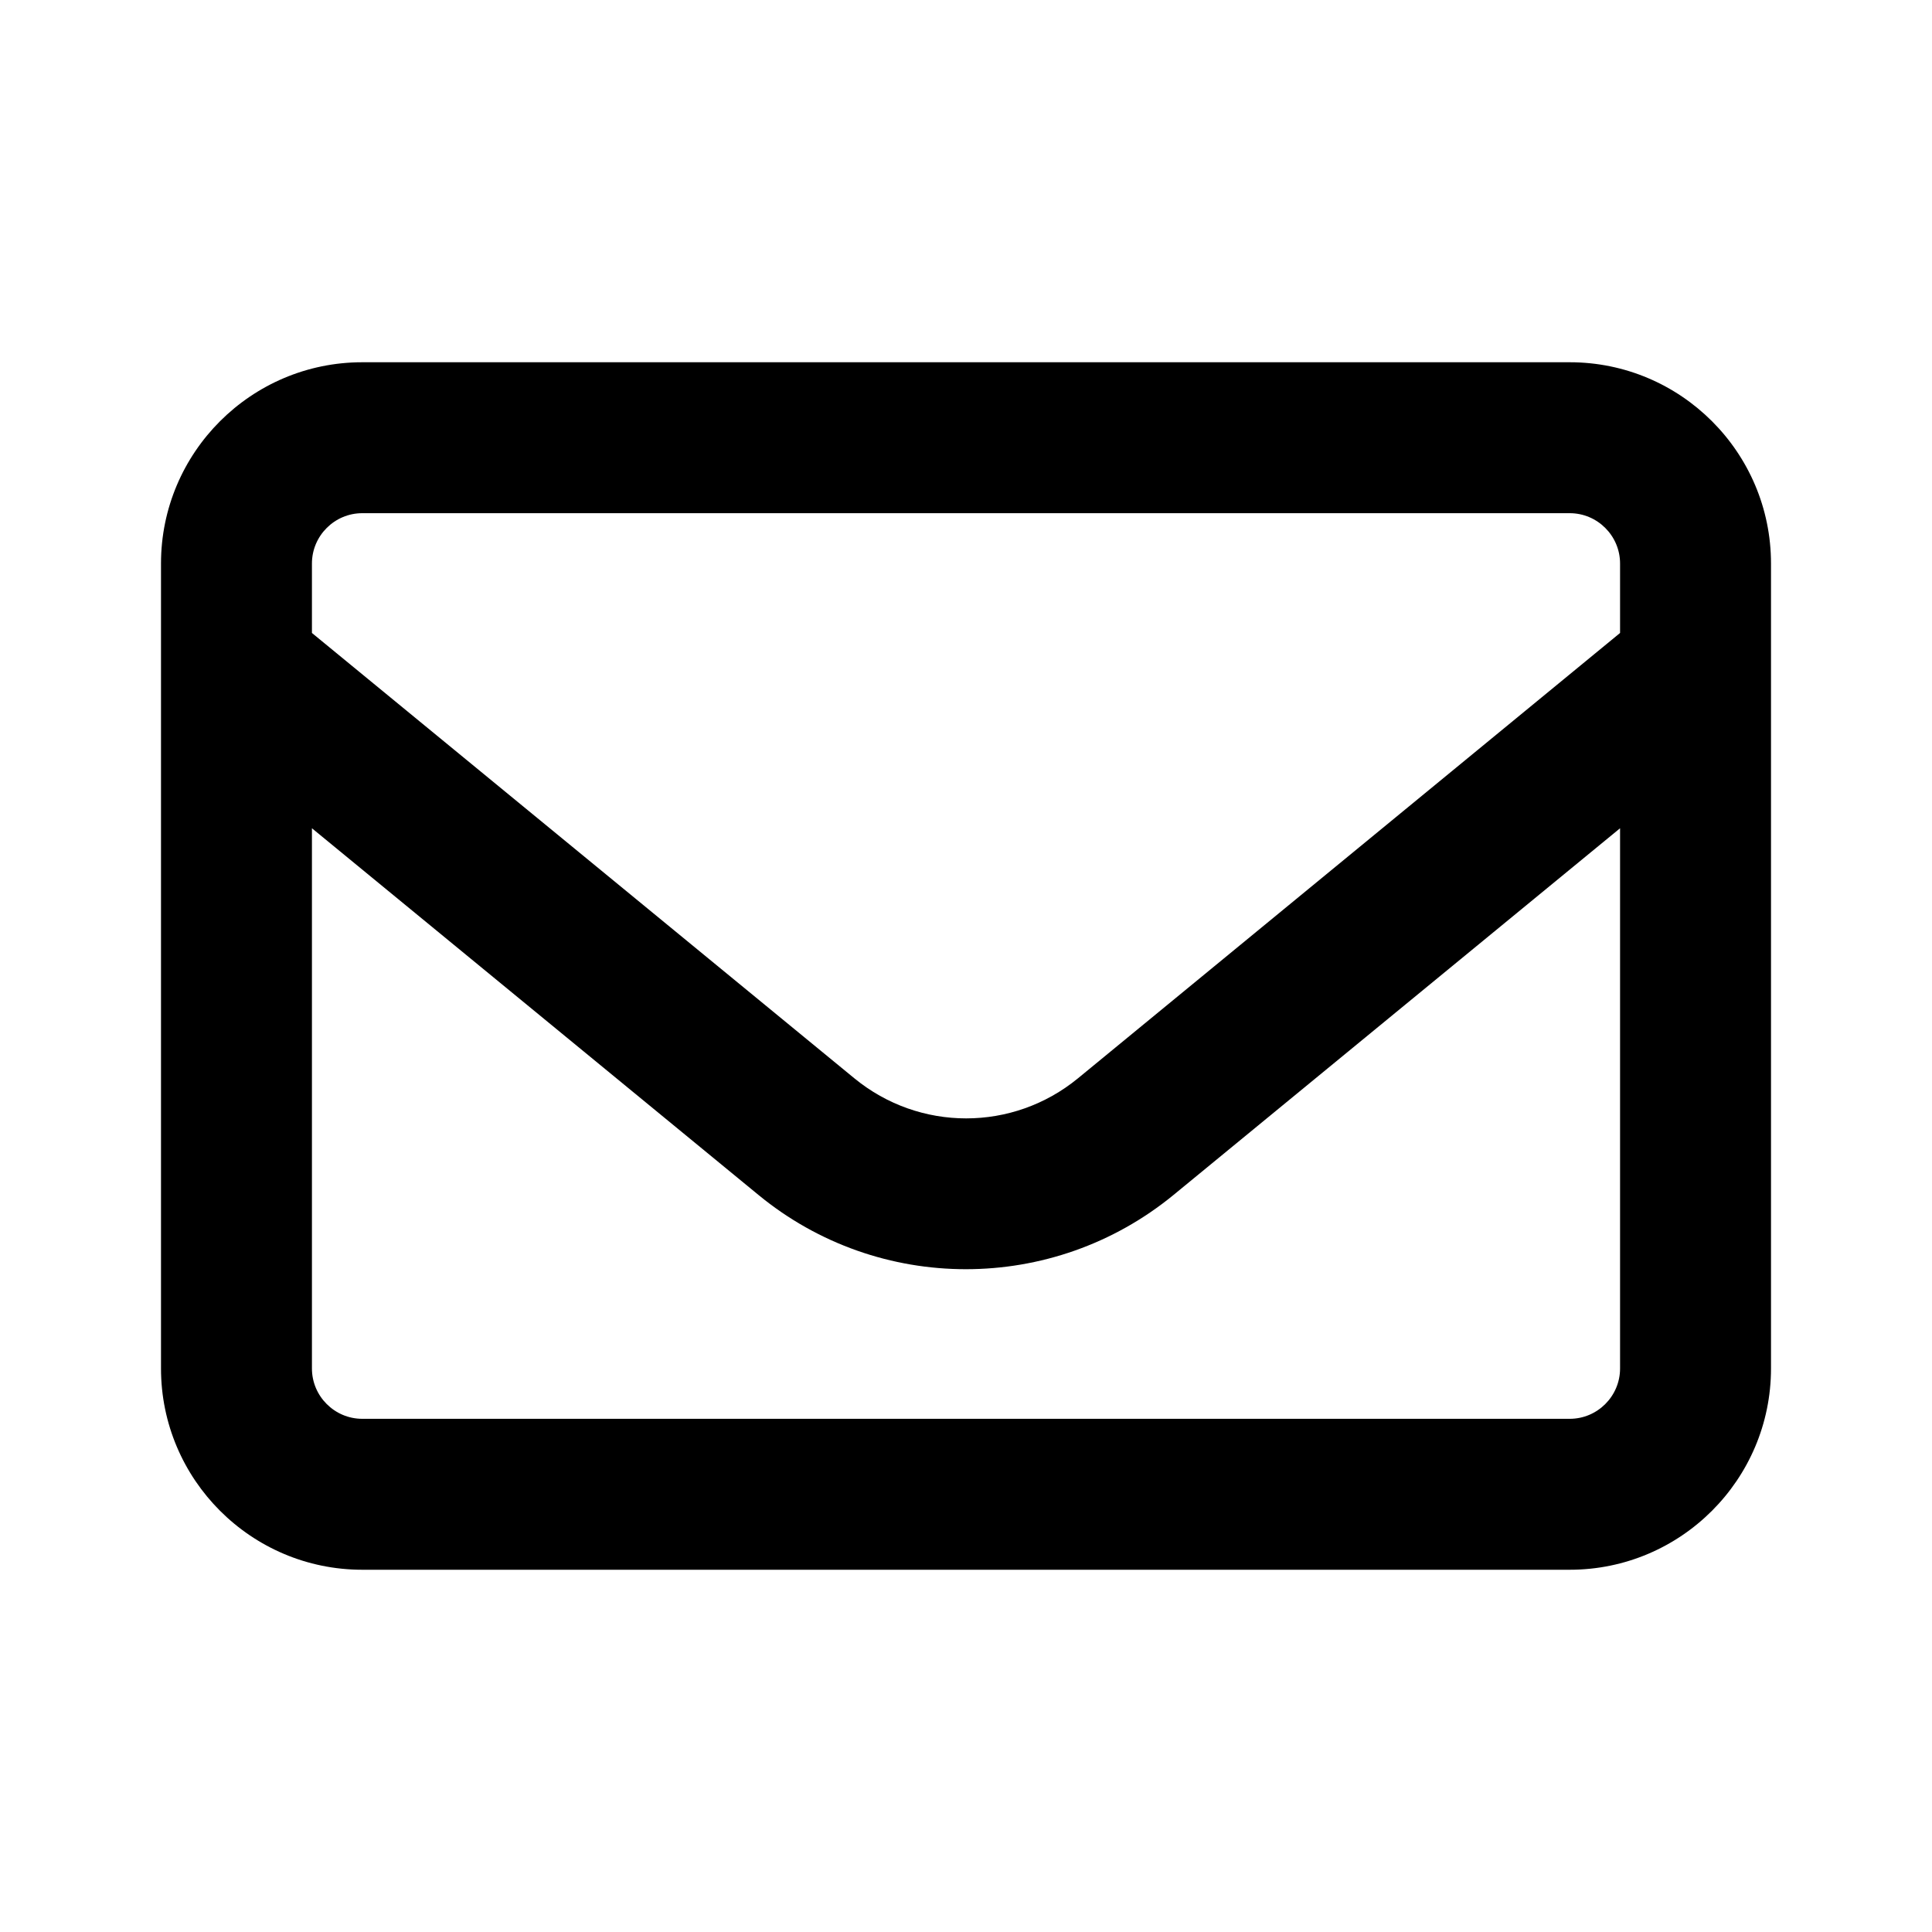 <svg width="24" height="24" viewBox="0 0 24 24" fill="none" xmlns="http://www.w3.org/2000/svg">
<path d="M4.5 6.375C4.156 6.375 3.875 6.656 3.875 7V7.863L10.613 13.395C11.422 14.059 12.582 14.059 13.391 13.395L20.125 7.863V7C20.125 6.656 19.844 6.375 19.5 6.375H4.5ZM3.875 10.289V17C3.875 17.344 4.156 17.625 4.5 17.625H19.5C19.844 17.625 20.125 17.344 20.125 17V10.289L14.578 14.844C13.078 16.074 10.918 16.074 9.422 14.844L3.875 10.289ZM2 7C2 5.621 3.121 4.5 4.5 4.5H19.5C20.879 4.5 22 5.621 22 7V17C22 18.379 20.879 19.5 19.5 19.5H4.5C3.121 19.5 2 18.379 2 17V7Z" fill="black"/>
</svg>
